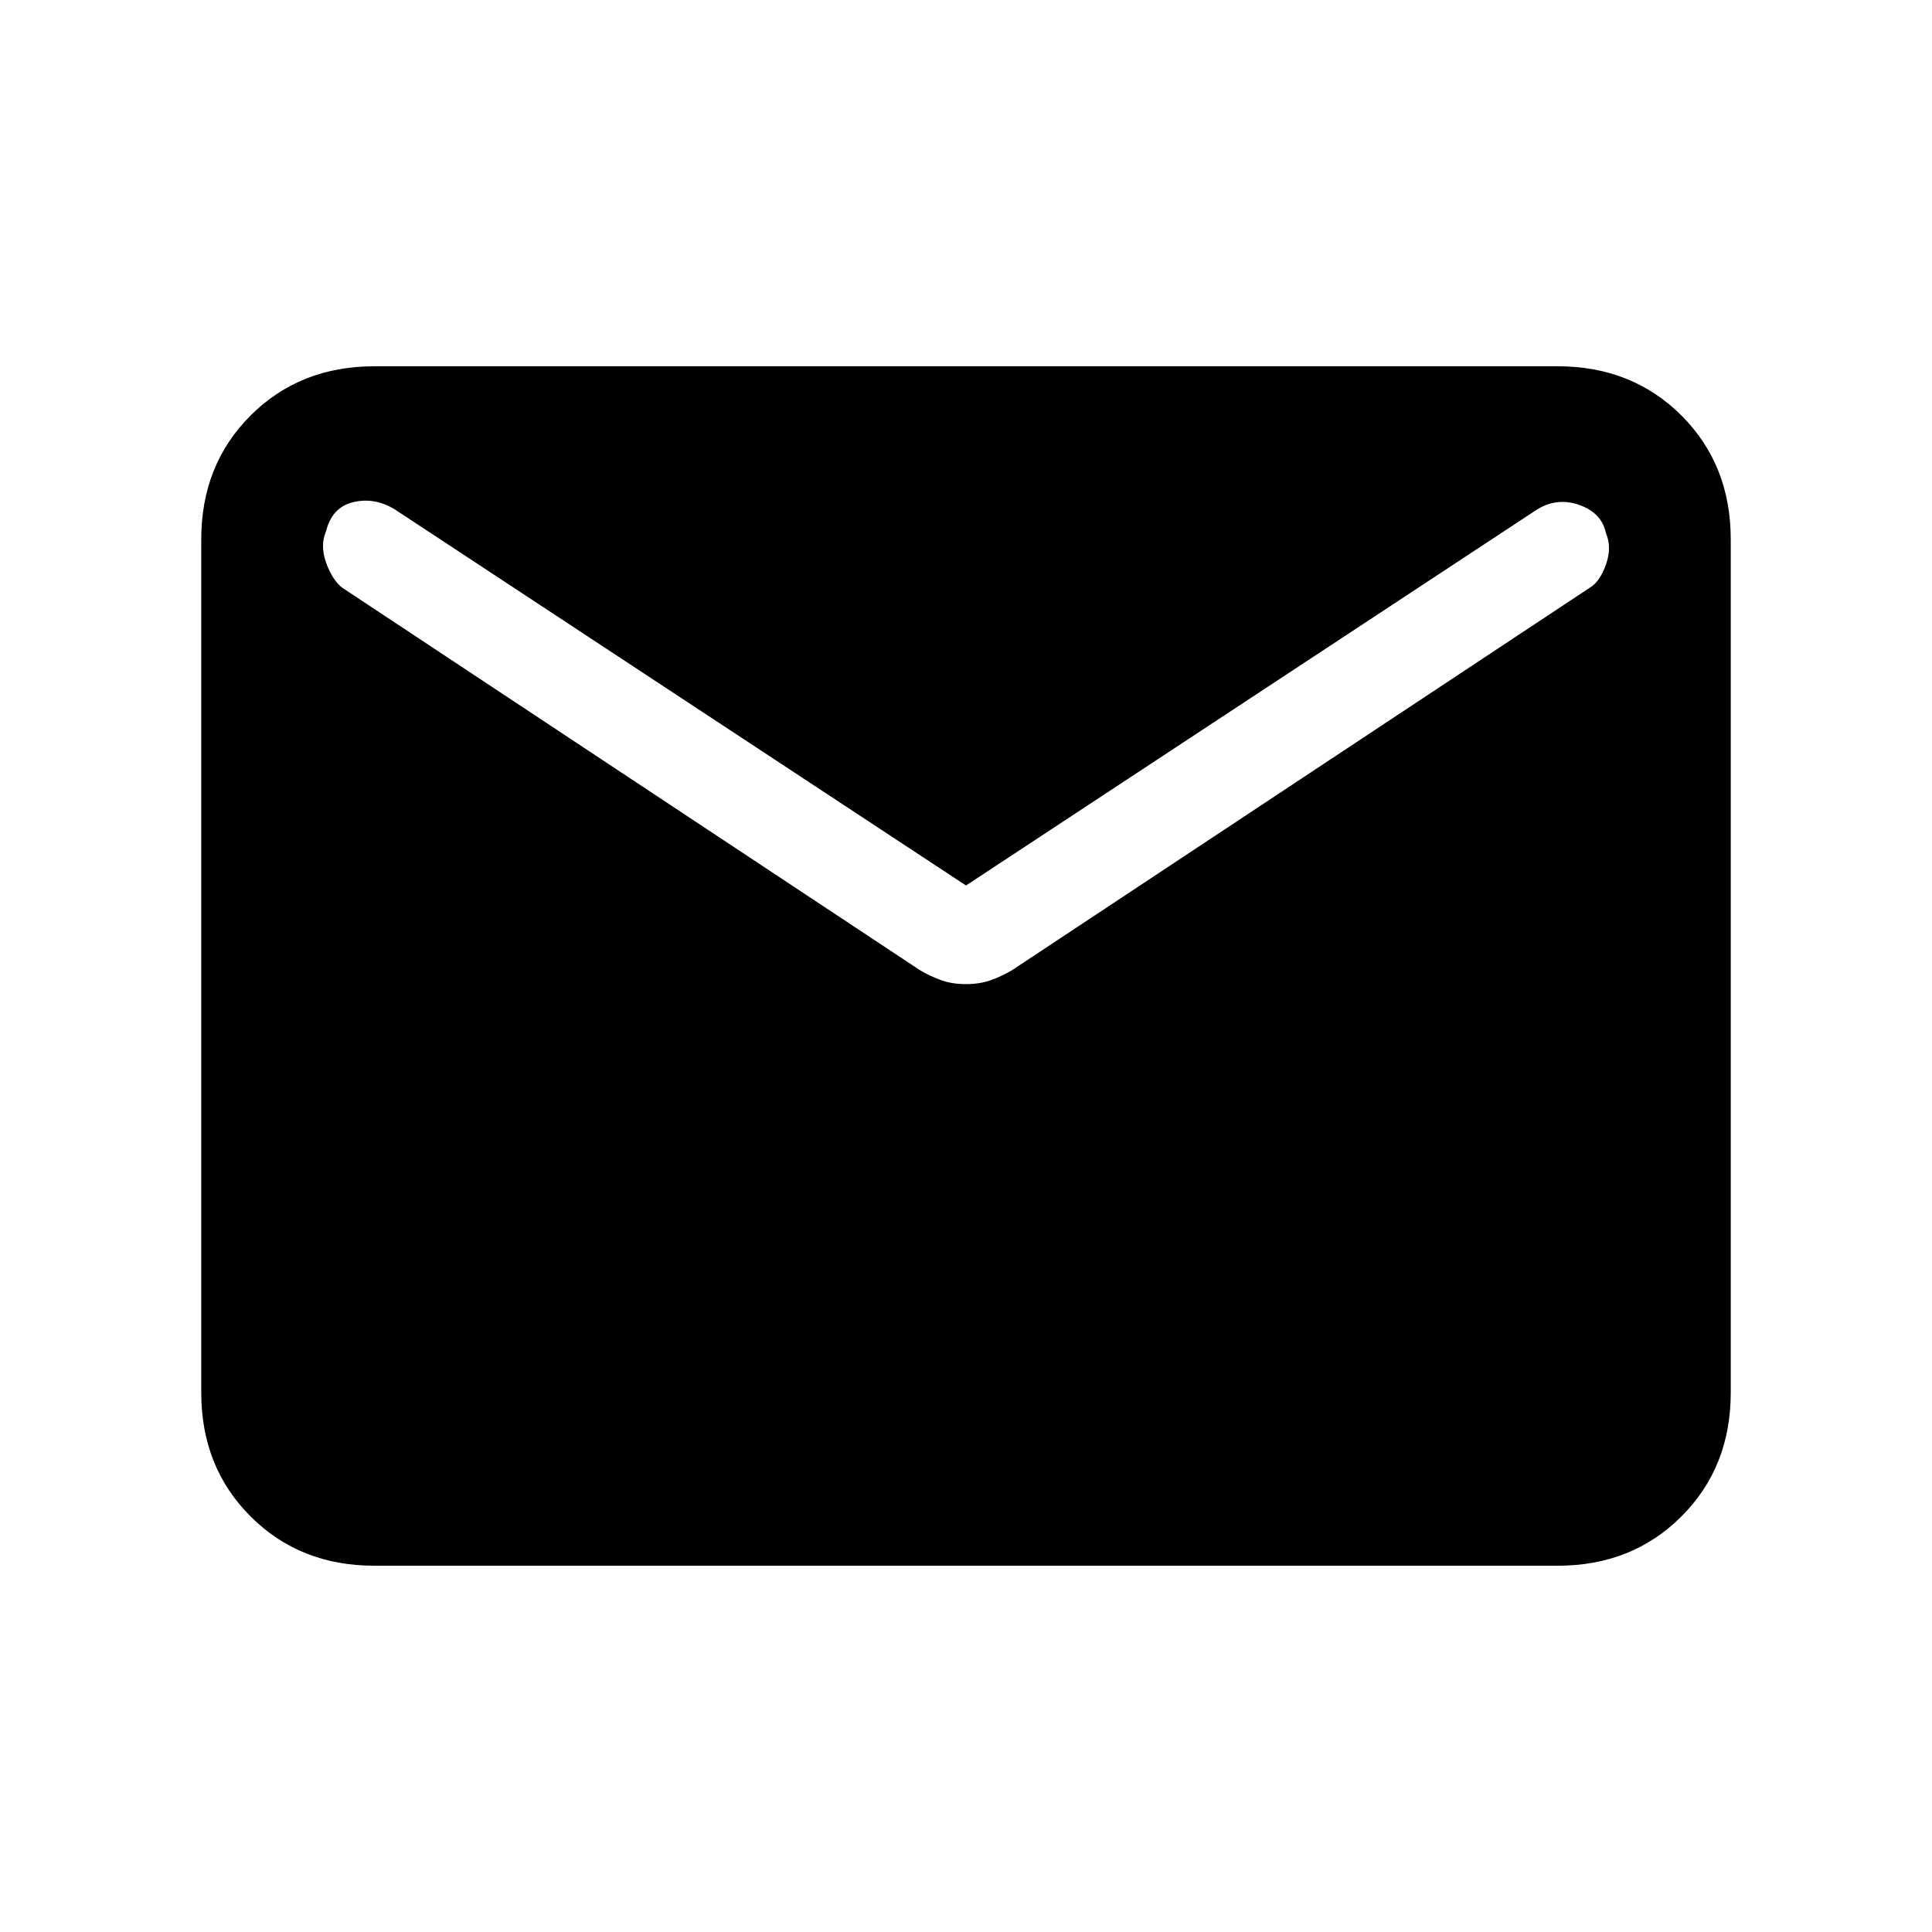 <svg xmlns="http://www.w3.org/2000/svg" height="24" width="24"><path d="M4.65 19.45q-.925 0-1.538-.613Q2.5 18.225 2.5 17.3V6.7q0-.925.612-1.538.613-.612 1.538-.612h14.7q.925 0 1.538.612.612.613.612 1.538v10.6q0 .925-.612 1.537-.613.613-1.538.613ZM12 12.225q.175 0 .312-.05.138-.05.263-.125L19.75 7.3q.125-.075.2-.288.075-.212 0-.387-.05-.25-.325-.35-.275-.1-.525.05L12 11 4.9 6.325q-.25-.15-.512-.087-.263.062-.338.362-.075.175 0 .387.075.213.2.313l7.175 4.75q.125.075.263.125.137.05.312.05Z"/></svg>